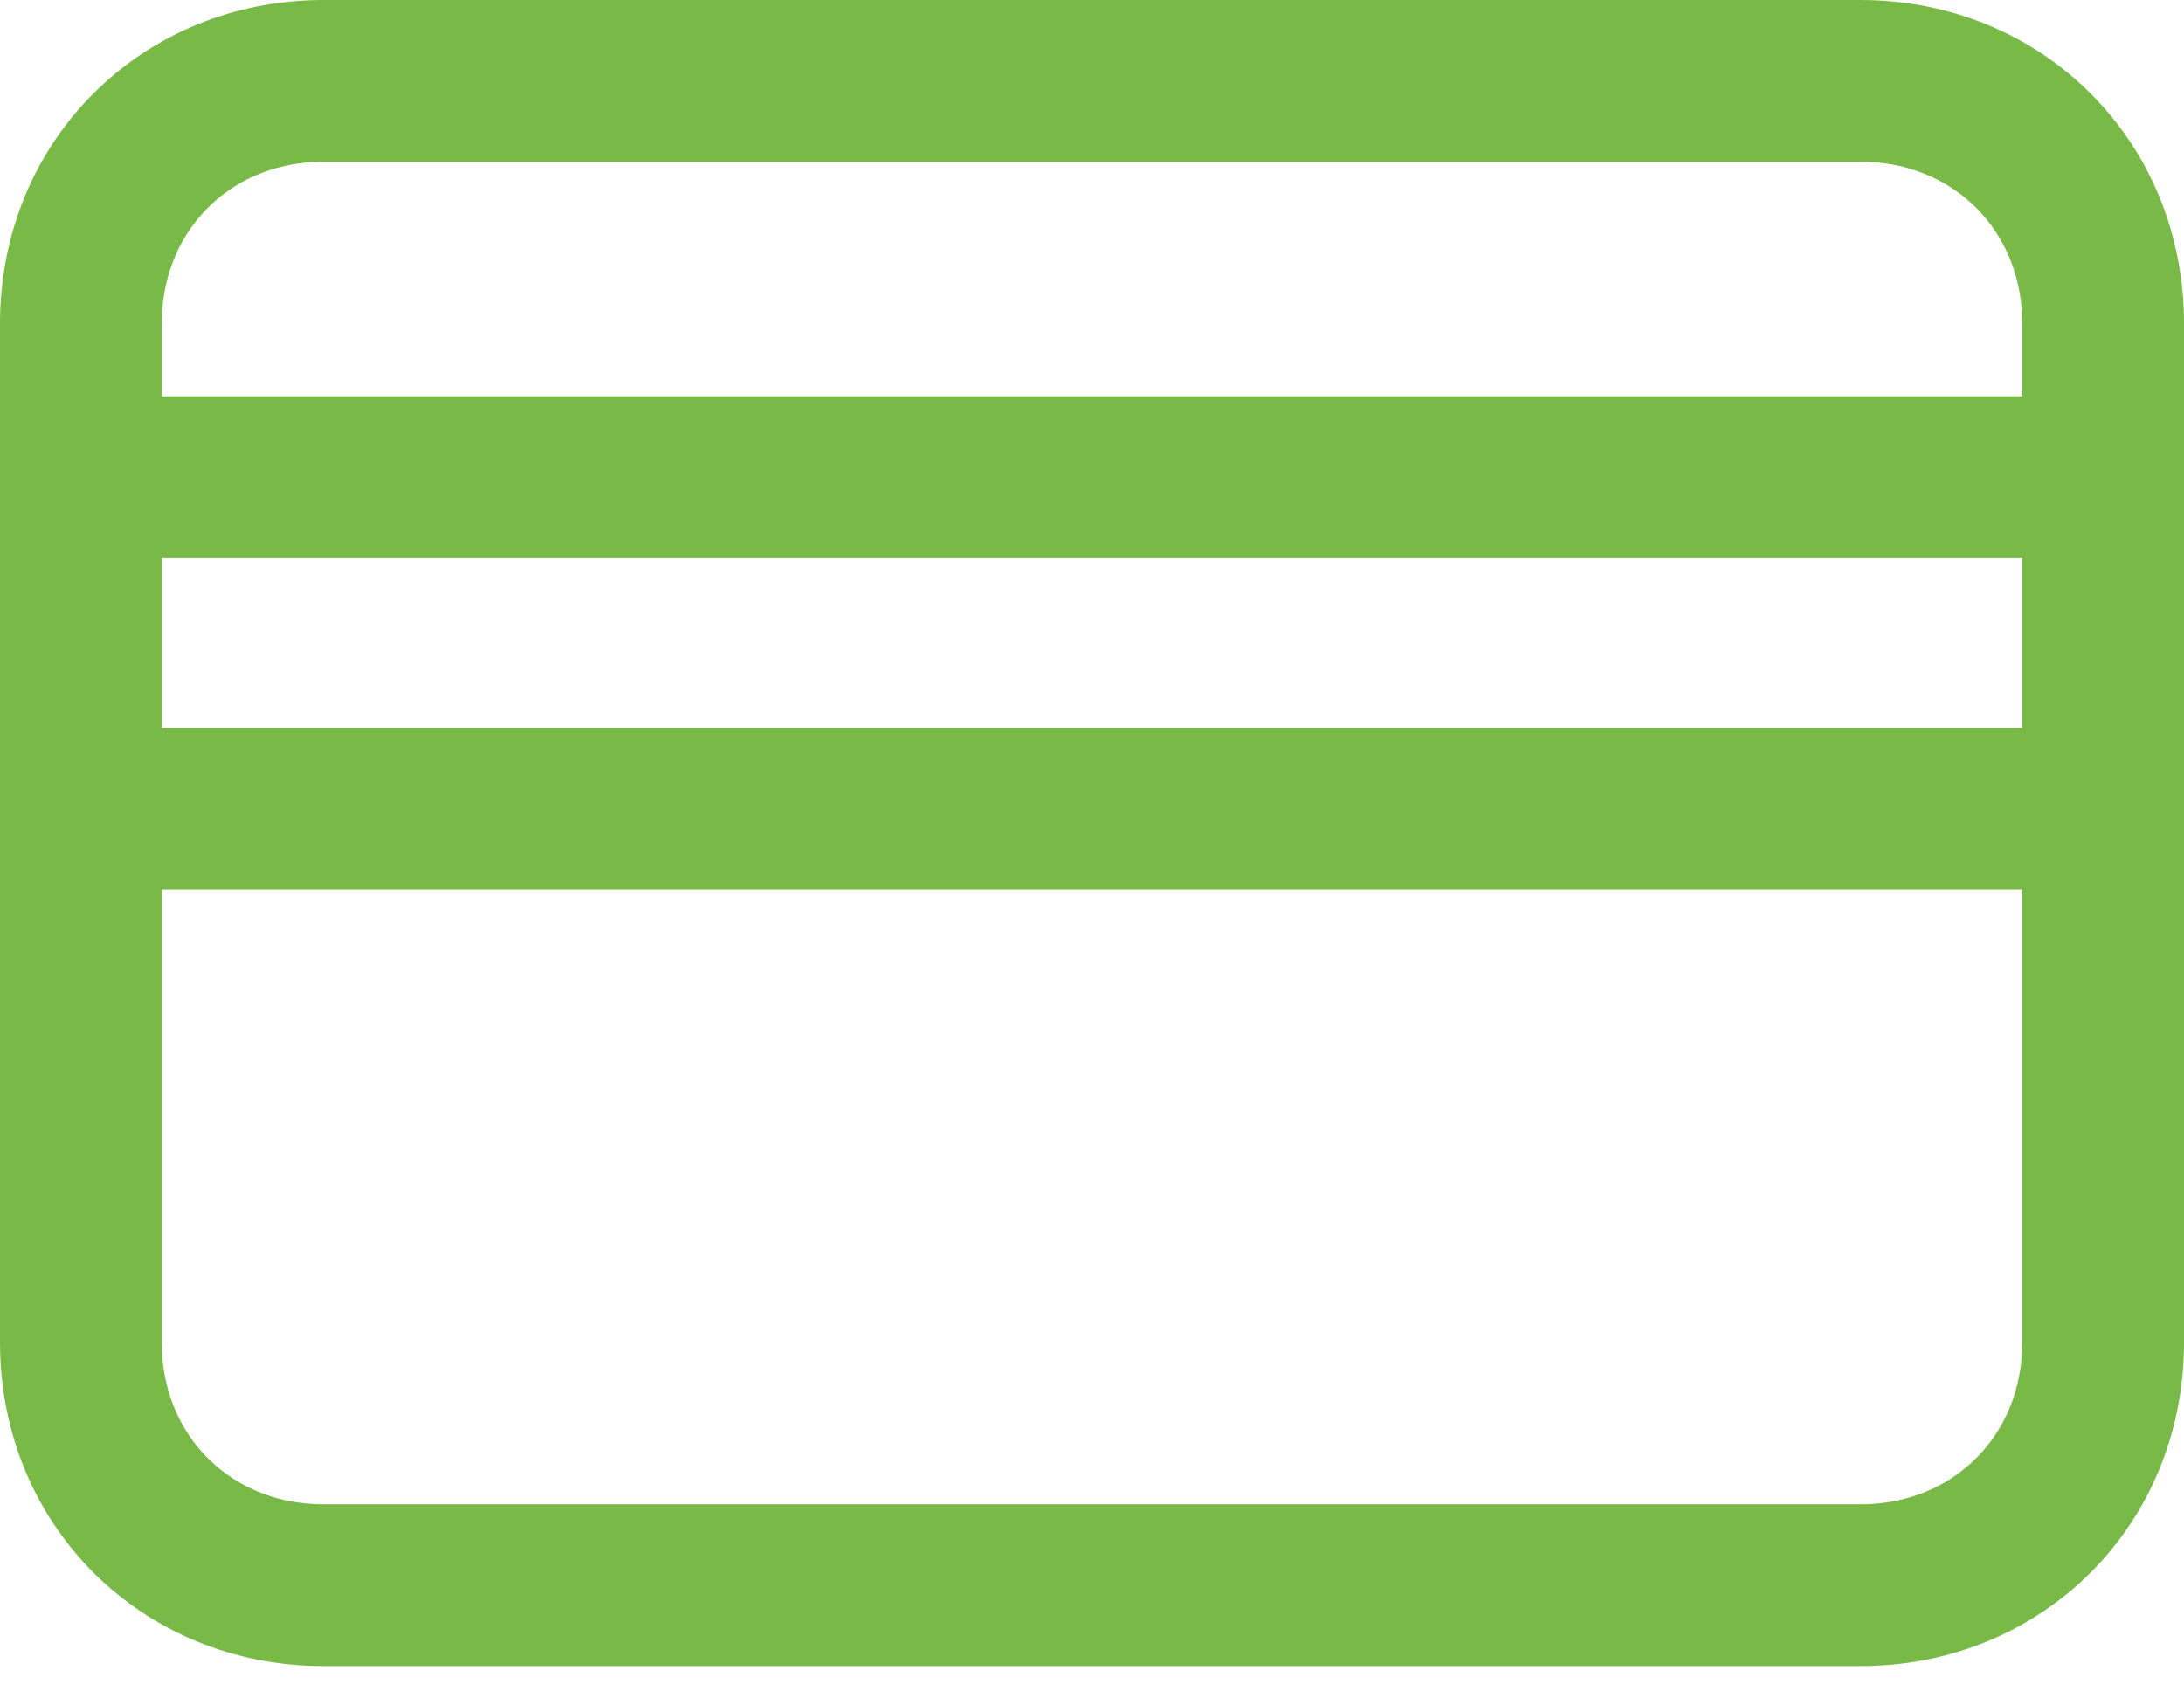 <svg width="27" height="21" viewBox="0 0 27 21" fill="none" xmlns="http://www.w3.org/2000/svg">
<g clip-path="url(#clip0)">
<path d="M23 19.6H4C2.3 19.6 1 18.3 1 16.6V4C1 2.3 2.3 1 4 1H23C24.7 1 26 2.3 26 4V16.6C26 18.3 24.7 19.6 23 19.6Z" stroke="#78B948" stroke-width="2" stroke-miterlimit="10" stroke-linecap="round" stroke-linejoin="round"/>
<path d="M1.1 5.9H25.7" stroke="#78B948" stroke-width="2" stroke-miterlimit="10" stroke-linecap="round" stroke-linejoin="round"/>
<path d="M1.2 10H25.9" stroke="#78B948" stroke-width="2" stroke-miterlimit="10" stroke-linecap="round" stroke-linejoin="round"/>
</g>
<defs>
<clipPath id="clip0">
<rect width="27" height="20.6" fill="white"/>
</clipPath>
</defs>
</svg>
